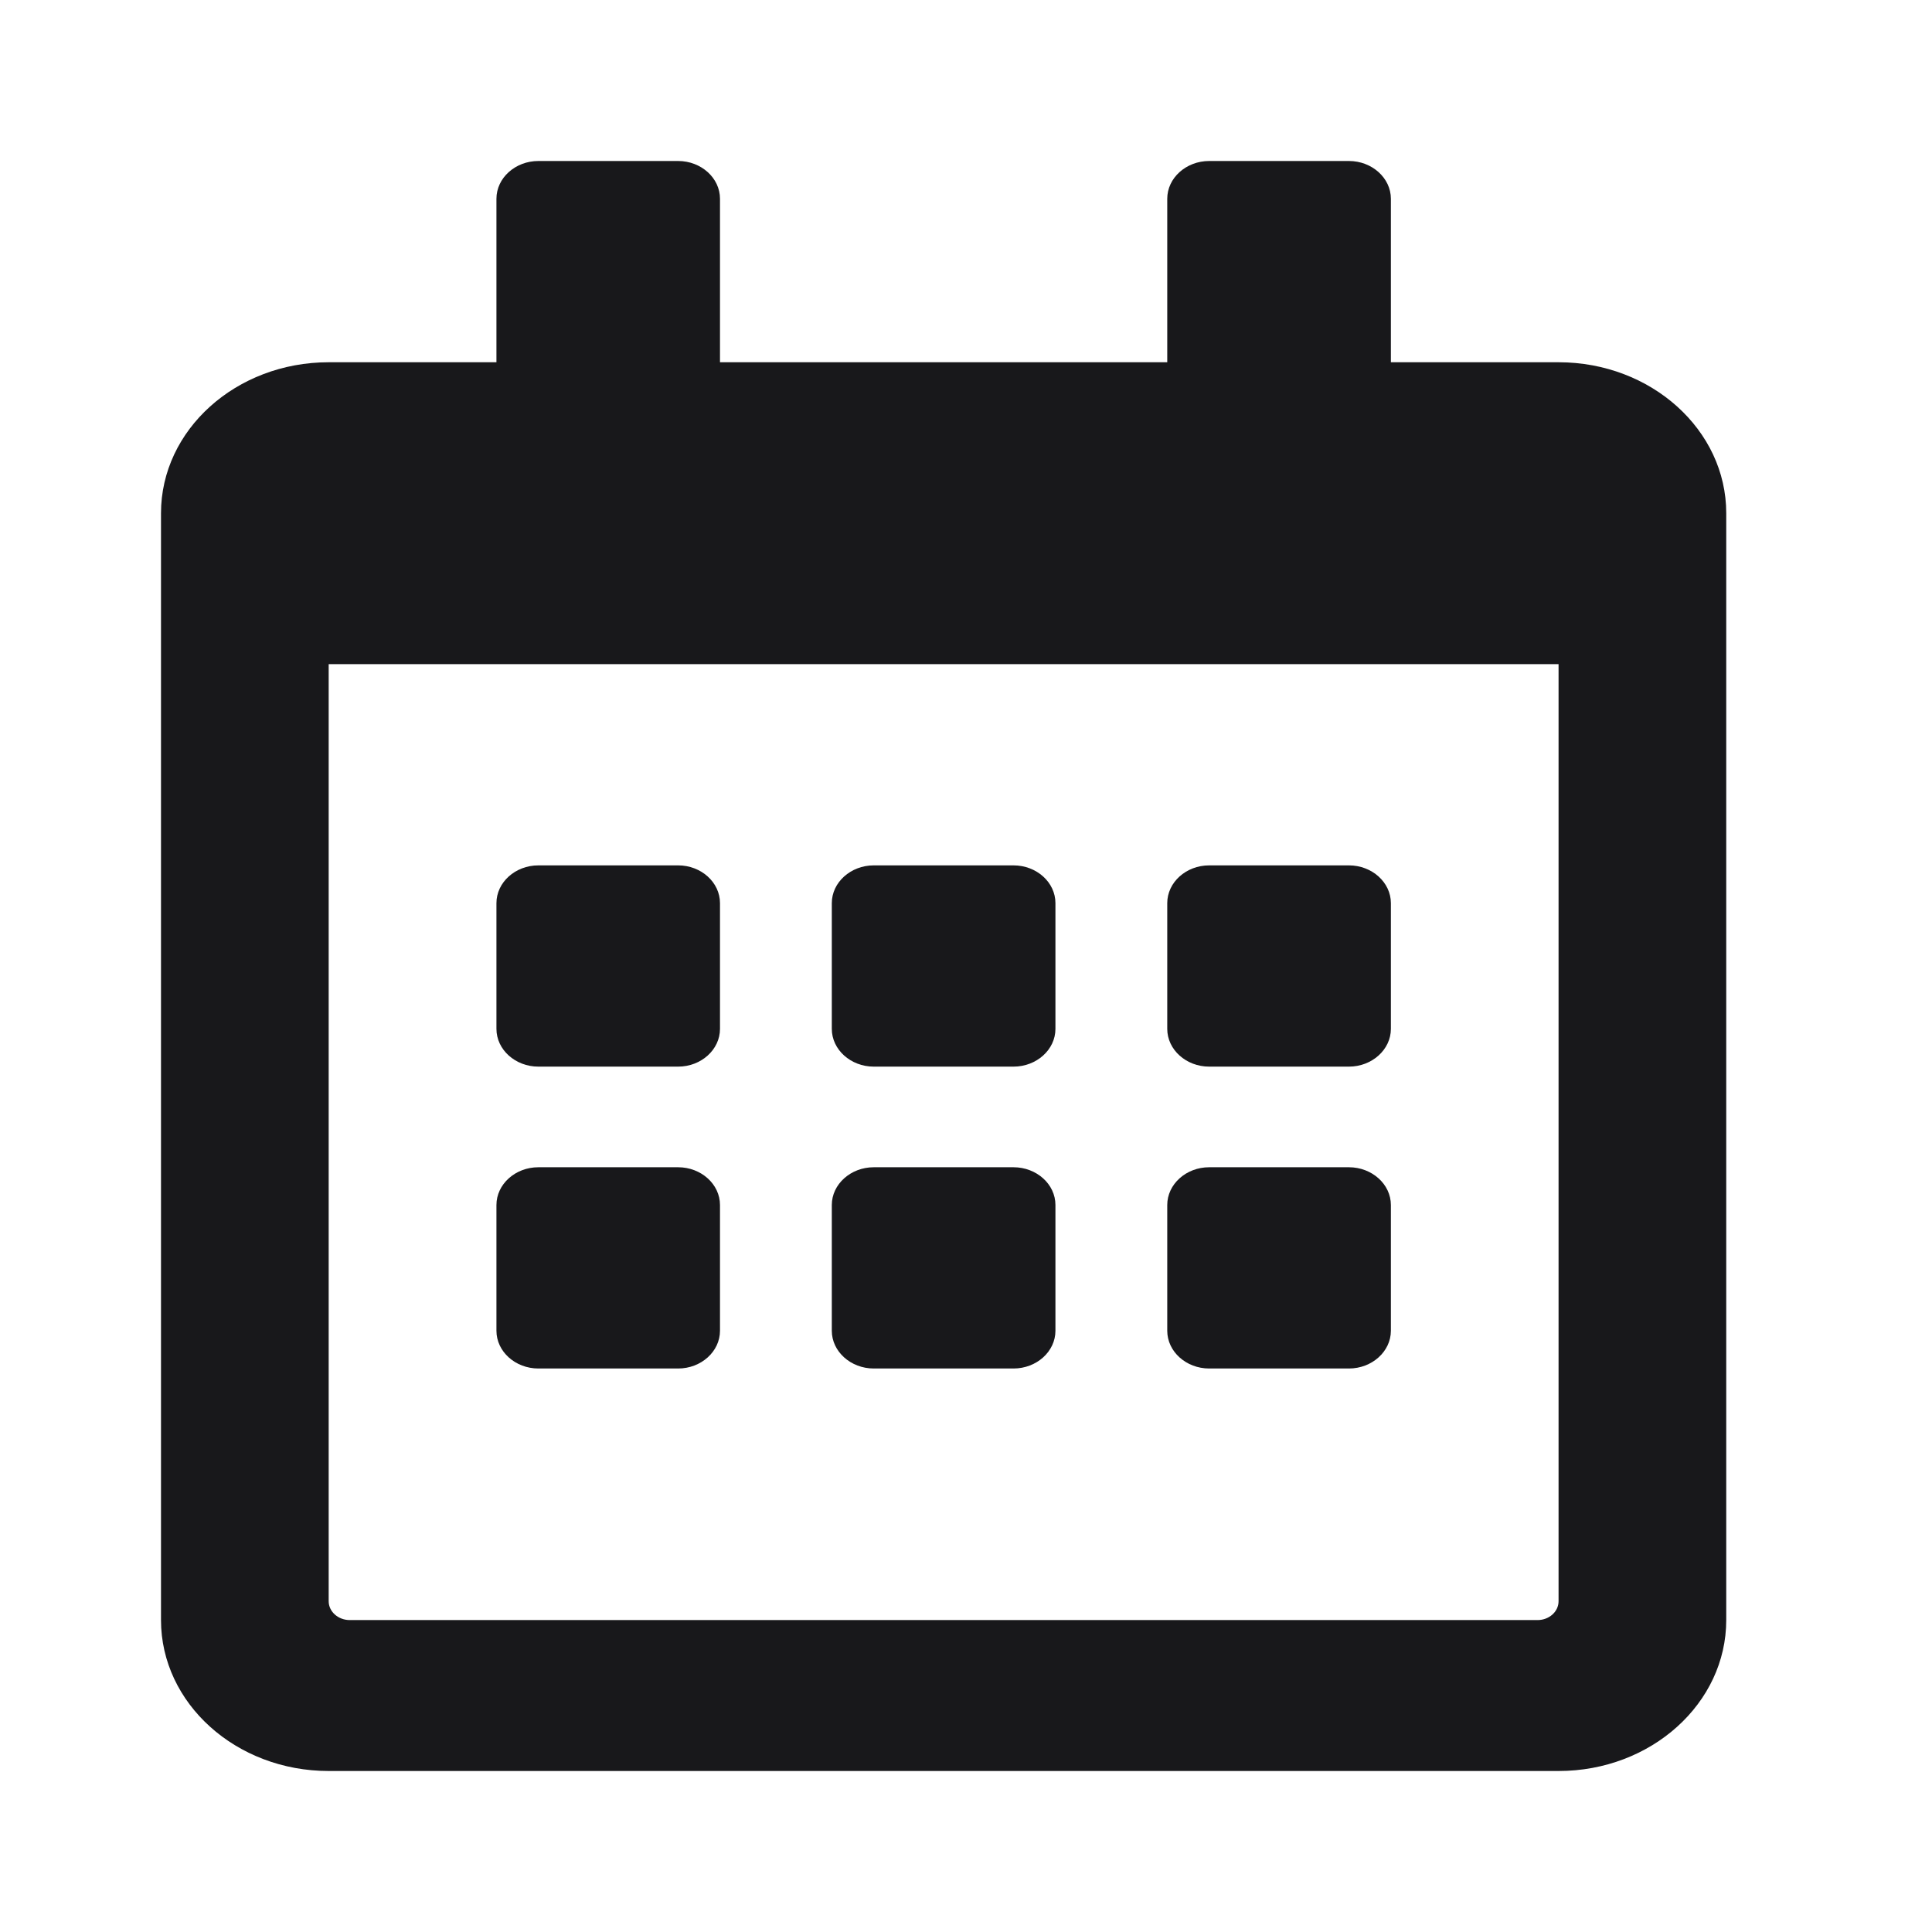 <svg width="24" height="24" viewBox="0 0 24 24" fill="none" xmlns="http://www.w3.org/2000/svg">
<path d="M8.424 13.25H6.688C6.401 13.25 6.167 13.039 6.167 12.781V11.219C6.167 10.961 6.401 10.75 6.688 10.75H8.424C8.71 10.75 8.944 10.961 8.944 11.219V12.781C8.944 13.039 8.71 13.25 8.424 13.25ZM13.111 12.781V11.219C13.111 10.961 12.877 10.75 12.59 10.75H10.854C10.568 10.75 10.333 10.961 10.333 11.219V12.781C10.333 13.039 10.568 13.25 10.854 13.25H12.59C12.877 13.25 13.111 13.039 13.111 12.781ZM17.278 12.781V11.219C17.278 10.961 17.043 10.75 16.757 10.75H15.021C14.734 10.75 14.5 10.961 14.5 11.219V12.781C14.5 13.039 14.734 13.25 15.021 13.25H16.757C17.043 13.25 17.278 13.039 17.278 12.781ZM13.111 16.531V14.969C13.111 14.711 12.877 14.5 12.59 14.5H10.854C10.568 14.5 10.333 14.711 10.333 14.969V16.531C10.333 16.789 10.568 17 10.854 17H12.59C12.877 17 13.111 16.789 13.111 16.531ZM8.944 16.531V14.969C8.944 14.711 8.71 14.5 8.424 14.5H6.688C6.401 14.5 6.167 14.711 6.167 14.969V16.531C6.167 16.789 6.401 17 6.688 17H8.424C8.71 17 8.944 16.789 8.944 16.531ZM17.278 16.531V14.969C17.278 14.711 17.043 14.5 16.757 14.5H15.021C14.734 14.5 14.5 14.711 14.5 14.969V16.531C14.5 16.789 14.734 17 15.021 17H16.757C17.043 17 17.278 16.789 17.278 16.531ZM21.444 6.375V20.125C21.444 21.16 20.511 22 19.361 22H4.083C2.933 22 2 21.16 2 20.125V6.375C2 5.34 2.933 4.5 4.083 4.5H6.167V2.469C6.167 2.211 6.401 2 6.688 2H8.424C8.71 2 8.944 2.211 8.944 2.469V4.5H14.5V2.469C14.5 2.211 14.734 2 15.021 2H16.757C17.043 2 17.278 2.211 17.278 2.469V4.5H19.361C20.511 4.5 21.444 5.34 21.444 6.375ZM19.361 19.891V8.25H4.083V19.891C4.083 20.02 4.201 20.125 4.344 20.125H19.101C19.244 20.125 19.361 20.02 19.361 19.891Z" fill="#18181B"/>
</svg>
